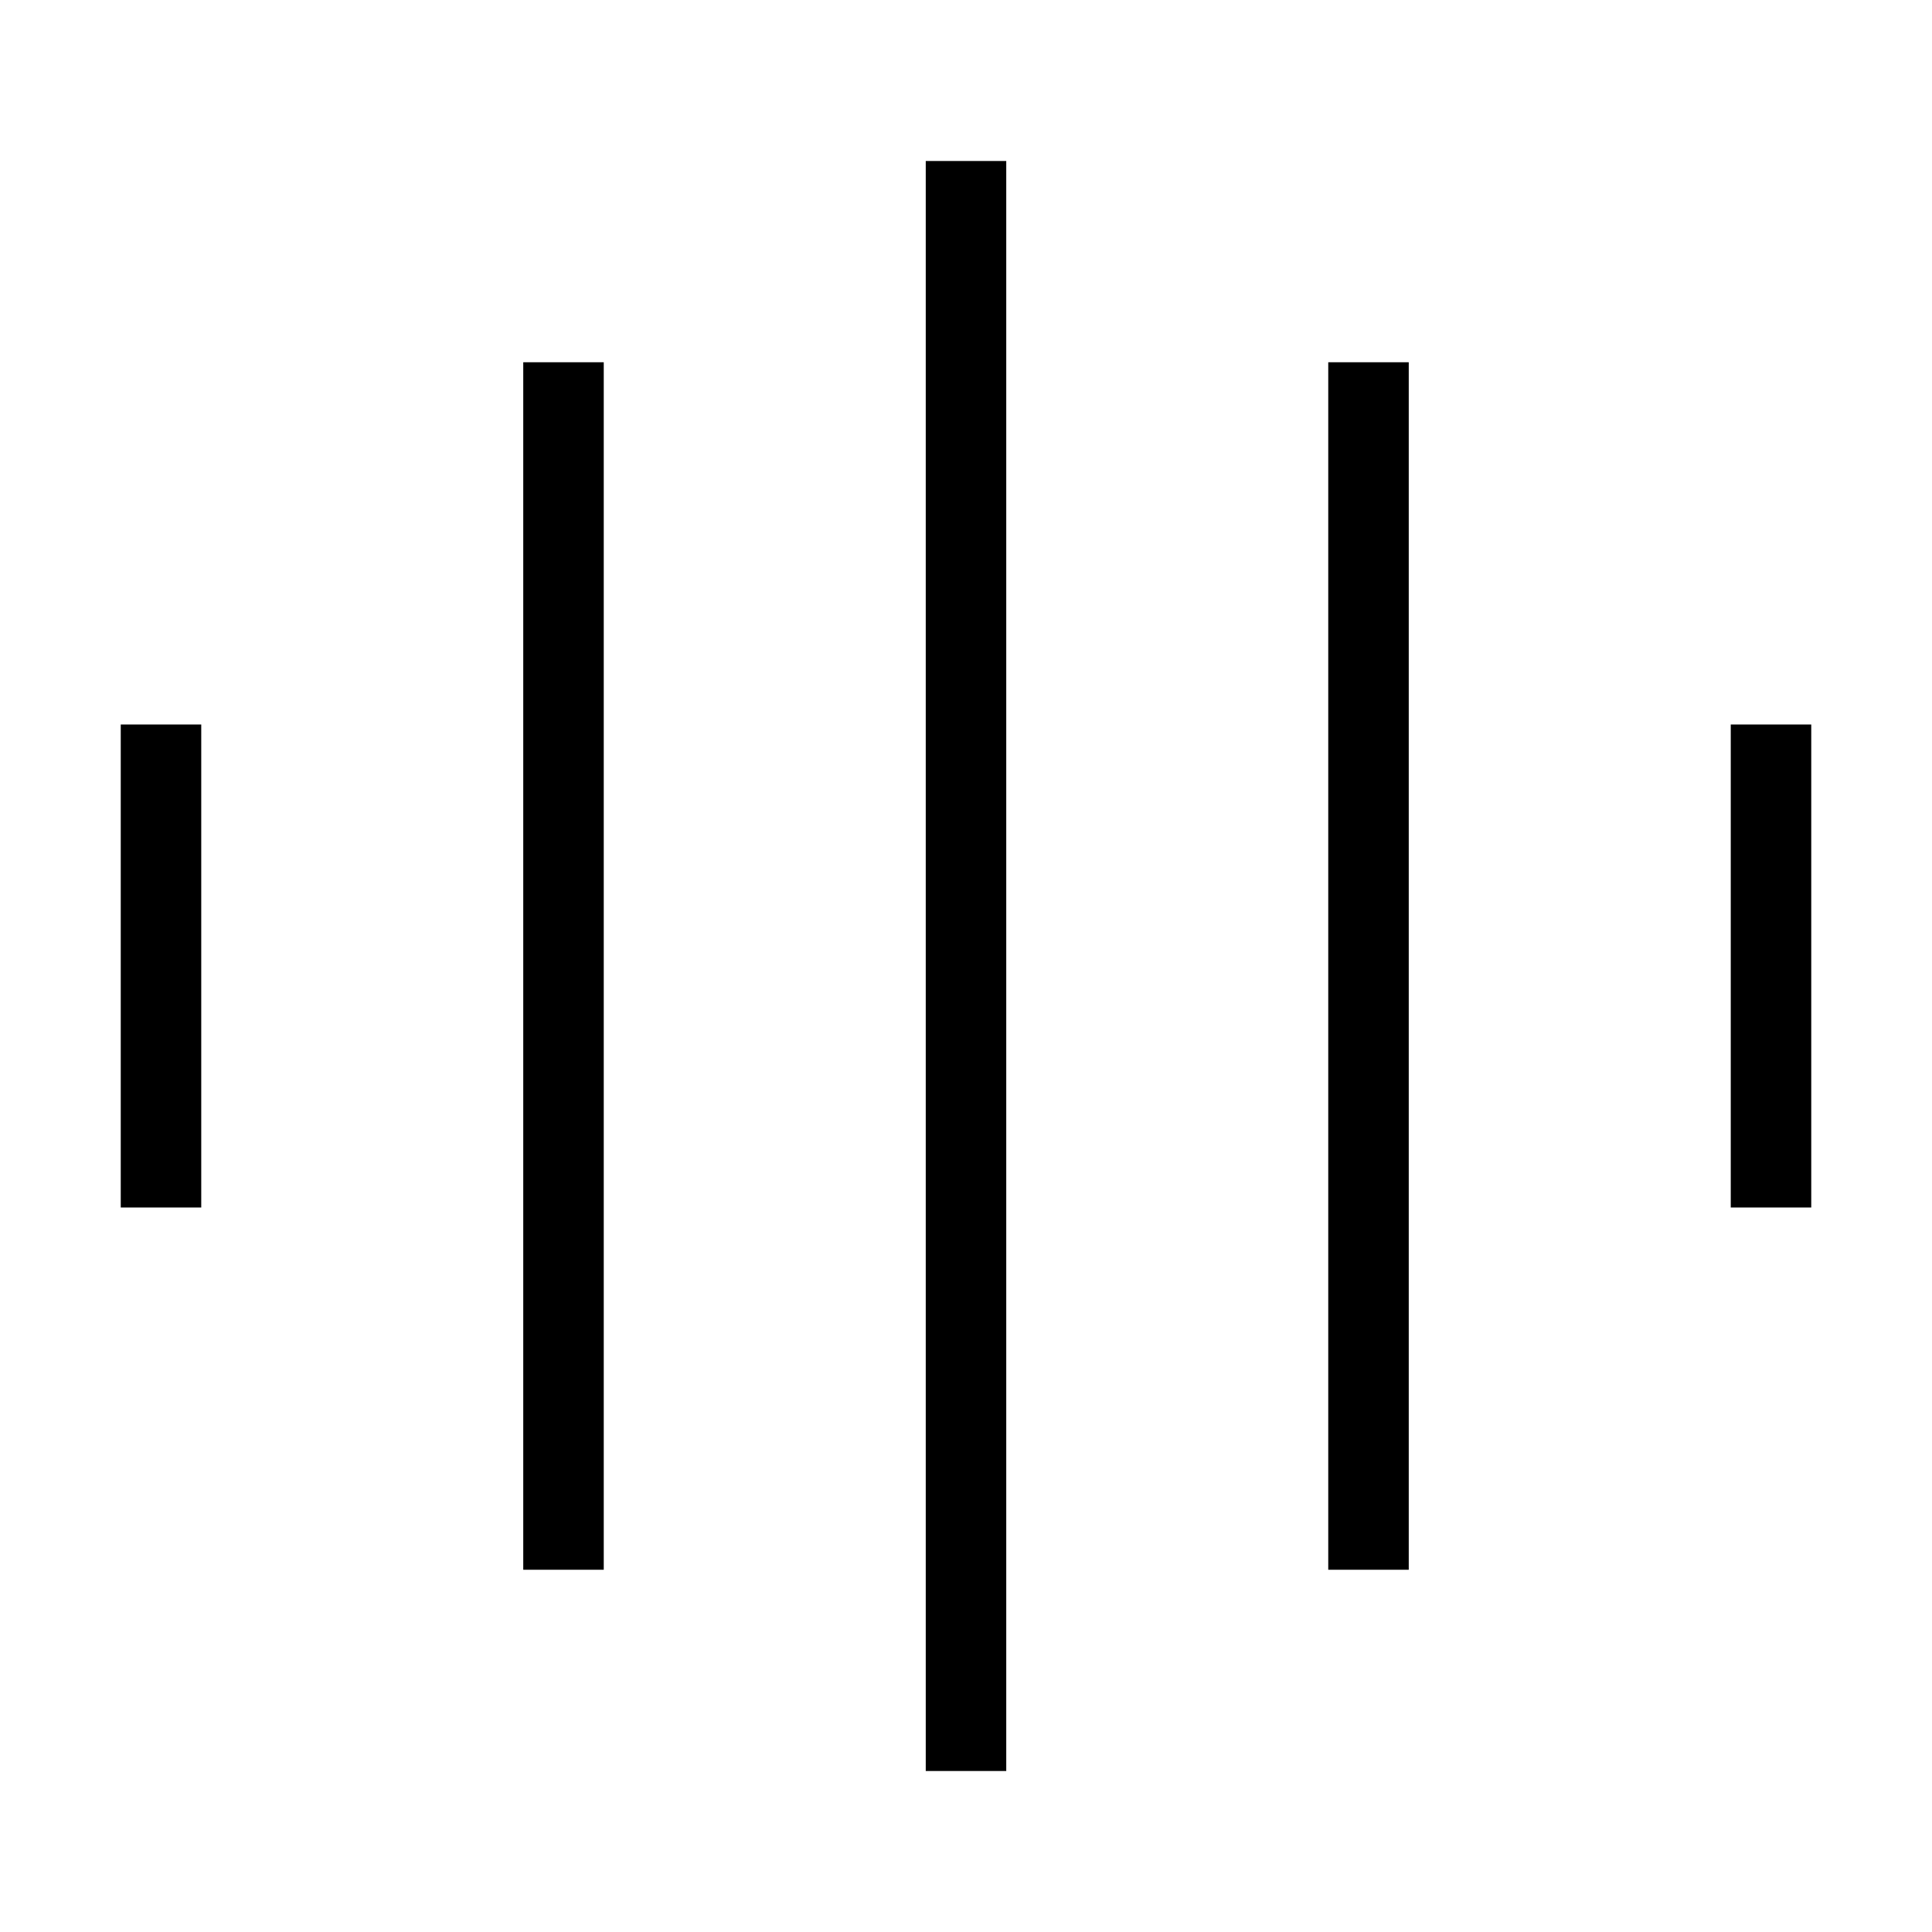 <svg width="24" height="24" viewBox="0 0 24 24" fill="none" xmlns="http://www.w3.org/2000/svg">
<path d="M22 15V9" stroke="black"></path>
<path d="M17 19.5V4.5" stroke="black"></path>
<path d="M12 22V2" stroke="black"></path>
<path d="M7 19.5V4.5" stroke="black"></path>
<path d="M2 15V9" stroke="black"></path>
</svg>